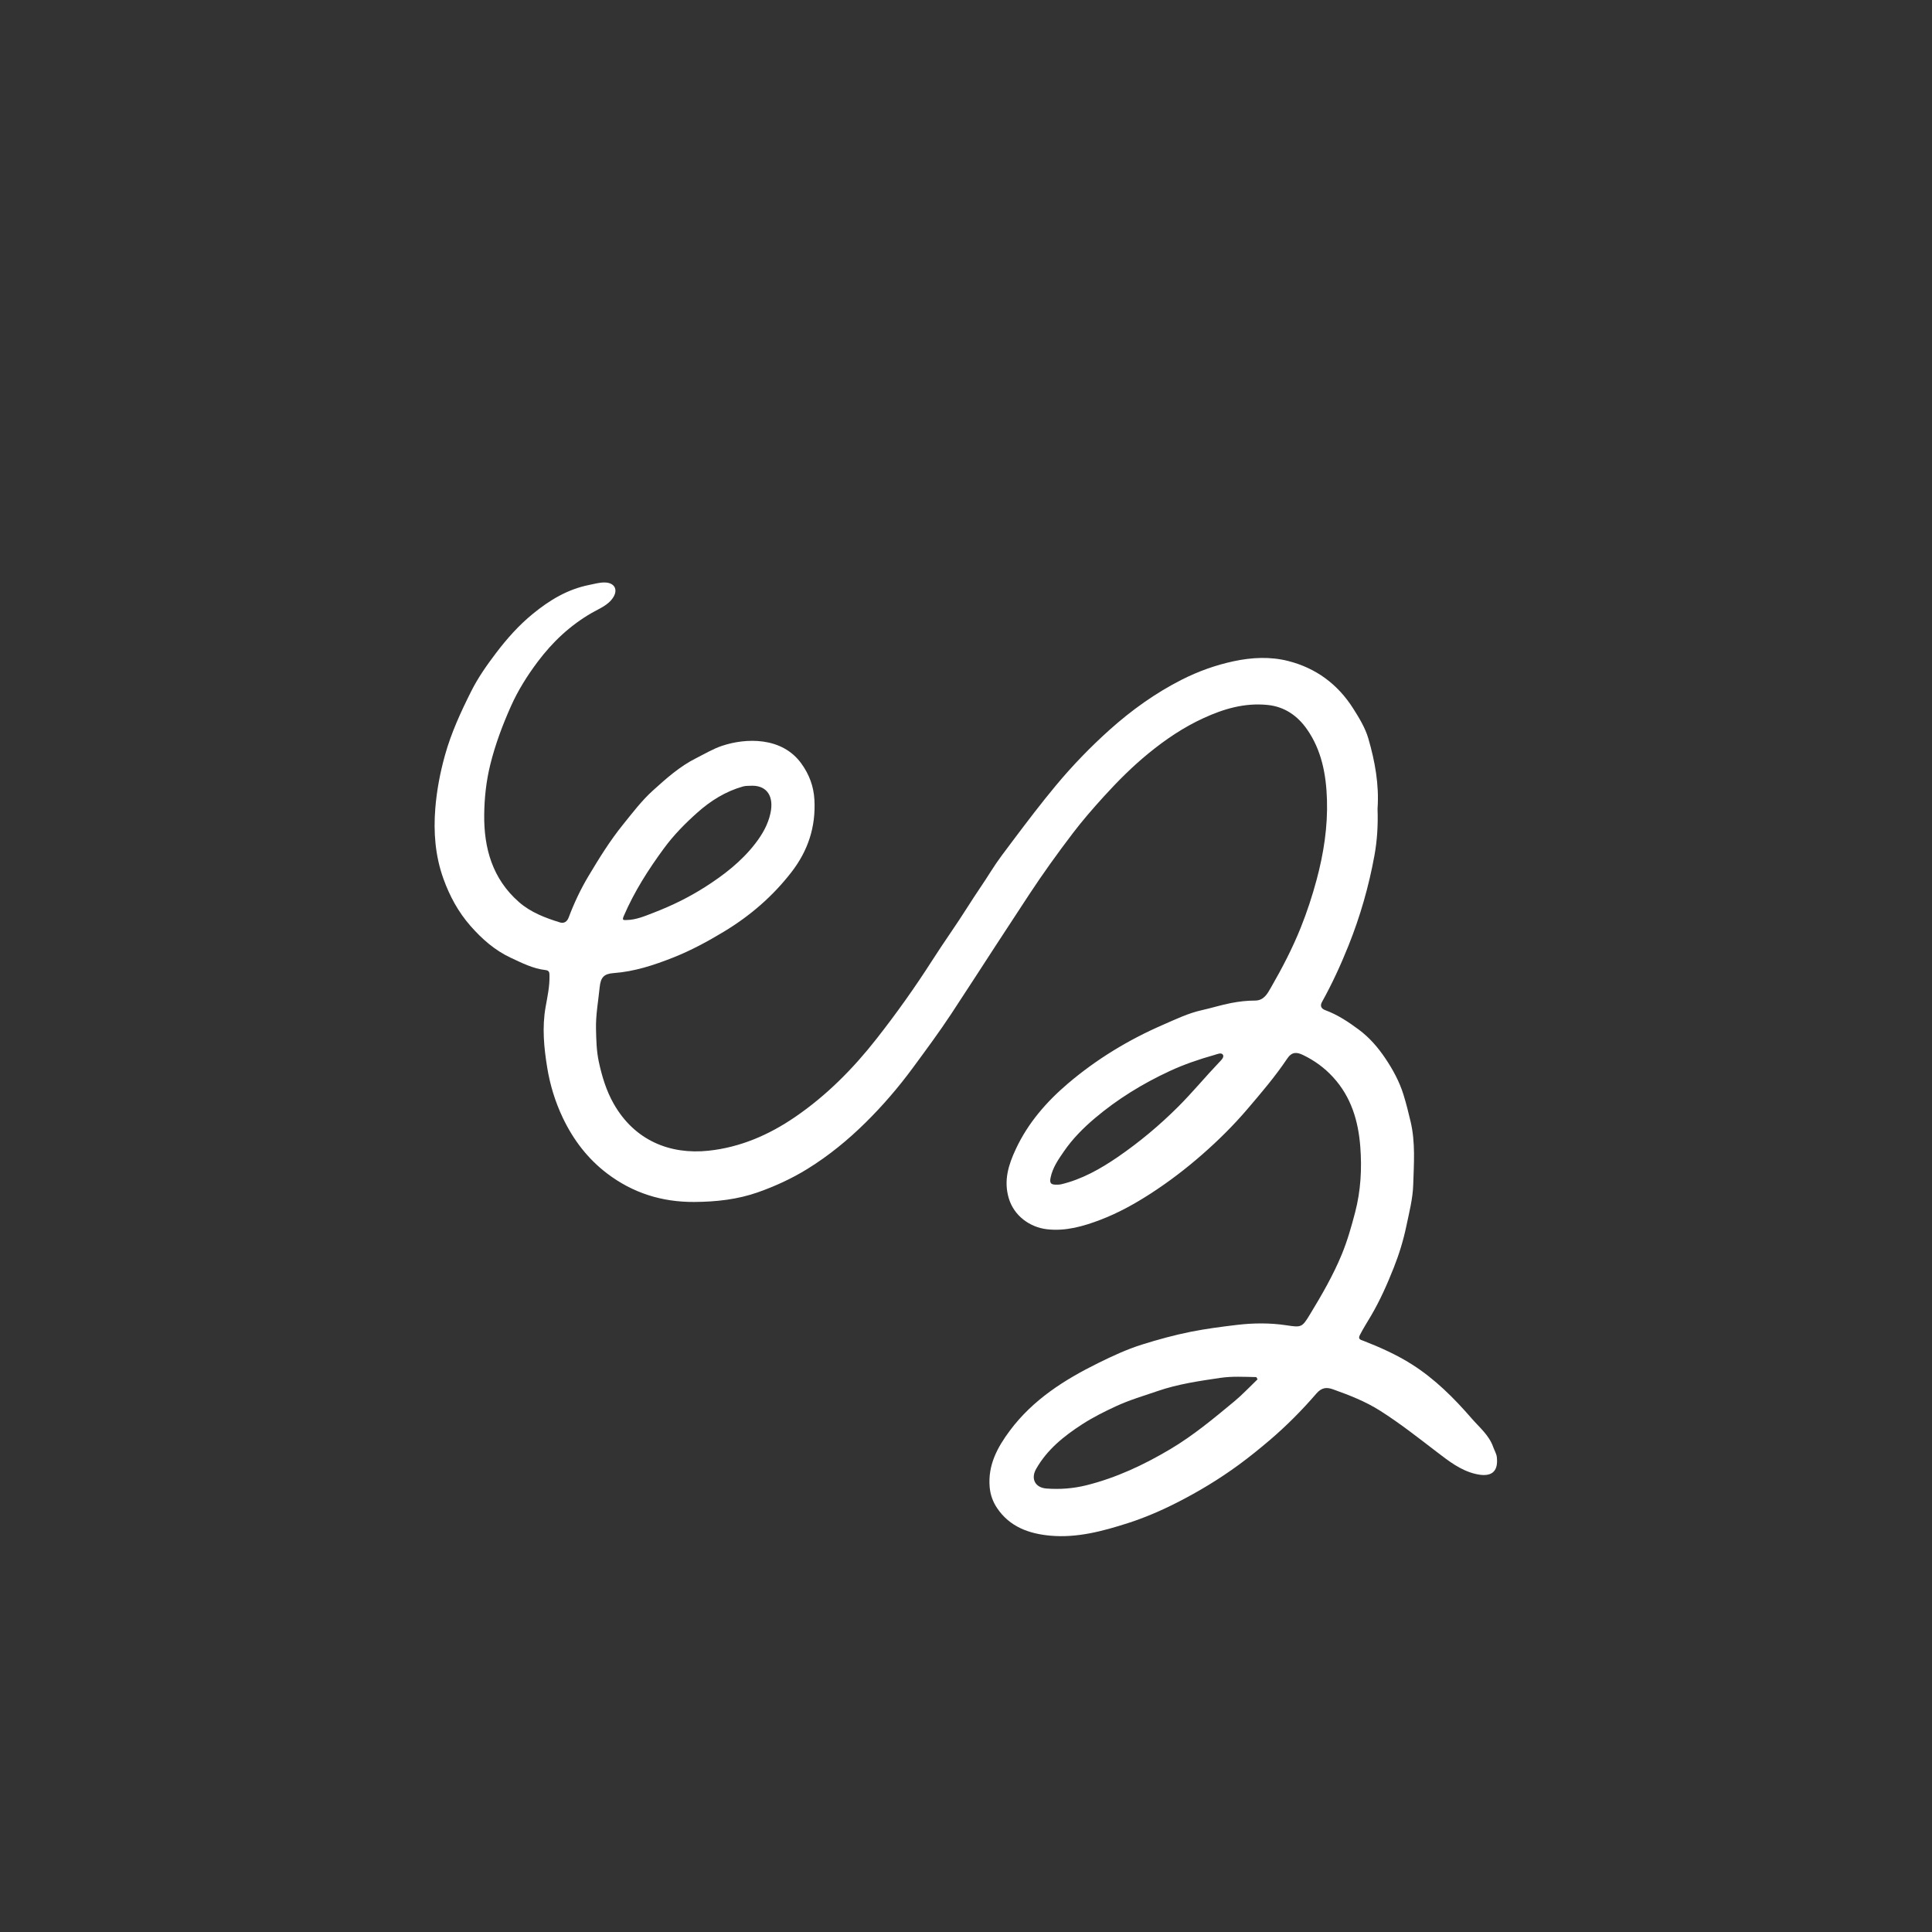 <svg xmlns="http://www.w3.org/2000/svg" xmlns:xlink="http://www.w3.org/1999/xlink" width="1080" zoomAndPan="magnify" viewBox="0 0 810 810" height="1080" preserveAspectRatio="xMidYMid meet" version="1.0"><rect x="0" y="0" width="810" height="810" fill="#333333" stroke="none"/><defs><clipPath id="64de35dba2"><path d="M 182 244.152 L 628 244.152 L 628 644.652 L 182 644.652 Z M 182 244.152 " clip-rule="nonzero"/></clipPath></defs><g clip-path="url(#64de35dba2)"><path fill="#ffffff" d="M 517.438 587.582 C 508.848 594.699 500.258 601.863 490.637 607.574 C 479.59 614.137 468 619.586 455.465 622.707 C 449.98 624.074 444.348 624.5 438.699 624.066 C 433.992 623.703 432.066 619.965 434.406 615.848 C 439.012 607.738 446 602.129 453.691 597.152 C 458.23 594.215 463.051 591.82 467.891 589.57 C 473.488 586.969 479.484 585.219 485.34 583.203 C 493.863 580.273 502.758 578.988 511.617 577.68 C 516.594 576.941 521.672 577.258 526.703 577.352 C 526.883 577.66 527.066 577.969 527.246 578.273 C 523.988 581.391 520.898 584.715 517.438 587.582 Z M 511.281 445.23 C 505.395 451.391 499.984 457.977 493.945 464.008 C 486.145 471.793 477.707 478.844 468.676 485.047 C 461.41 490.035 453.648 494.426 444.895 496.523 C 444.238 496.68 443.543 496.664 443.582 496.66 C 440.746 496.82 439.941 496.254 440.449 493.793 C 441.324 489.492 443.738 486.086 446.109 482.641 C 449.688 477.445 454.117 472.984 458.902 468.918 C 468.457 460.812 479.09 454.293 490.418 449.039 C 496.402 446.262 502.715 444.109 509.105 442.309 C 510.352 441.961 511.934 441.191 512.641 442.109 C 513.426 443.125 512.078 444.398 511.281 445.23 Z M 261.527 384.02 C 265.926 373.809 271.84 364.543 278.391 355.633 C 282.477 350.078 287.305 345.184 292.422 340.633 C 297.969 335.691 304.254 331.773 311.508 329.73 C 312.785 329.367 314.207 329.508 315.562 329.418 C 321.637 329.5 324.52 333.961 323.02 340.938 C 321.984 345.742 319.57 349.891 316.633 353.688 C 310.848 361.168 303.516 366.844 295.559 371.914 C 288.793 376.223 281.66 379.711 274.242 382.57 C 270.531 383.996 266.75 385.684 262.605 385.73 C 261.41 385.742 260.711 385.91 261.527 384.02 Z M 627.559 610.941 C 627.398 609.453 626.516 608.051 626.004 606.598 C 624.266 601.672 620.246 598.438 616.996 594.68 C 609.59 586.137 601.613 578.16 591.988 572.051 C 585.578 567.984 578.688 564.898 571.637 562.148 C 570.633 561.758 569.207 561.547 570.082 559.816 C 571.512 556.992 573.234 554.324 574.832 551.605 C 578.625 545.141 581.629 538.328 584.371 531.406 C 586.598 525.789 588.371 520.008 589.613 514.059 C 590.82 508.301 592.32 502.551 592.5 496.688 C 592.77 487.883 593.465 479.004 591.414 470.281 C 590.512 466.445 589.555 462.609 588.387 458.848 C 586.699 453.434 583.996 448.473 580.848 443.781 C 577.781 439.215 574.238 435.078 569.77 431.742 C 565.352 428.445 560.805 425.434 555.602 423.508 C 553.953 422.895 553.328 421.742 554.254 420.078 C 558.5 412.43 562.141 404.508 565.391 396.387 C 570.273 384.191 573.871 371.641 576.23 358.73 C 577.402 352.305 577.781 345.812 577.547 339.285 C 577.547 339.188 577.539 339.094 577.547 338.996 C 578.246 328.941 576.453 319.145 573.68 309.609 C 572.402 305.207 569.891 301.078 567.371 297.102 C 560.883 286.852 551.758 280.105 540.074 277.125 C 532.555 275.211 524.789 275.609 517.273 277.215 C 509.707 278.828 502.398 281.438 495.445 284.965 C 484.406 290.57 474.422 297.727 465.246 305.945 C 457.191 313.16 449.672 320.941 442.73 329.273 C 436.5 336.75 430.633 344.492 424.789 352.262 C 421.578 356.527 418.258 360.82 415.469 365.273 C 412.371 370.223 408.984 374.992 405.879 379.934 C 401.062 387.59 395.754 394.961 390.895 402.57 C 383.598 413.988 375.746 425 367.414 435.617 C 357.625 448.09 346.5 459.32 333.277 468.355 C 322.254 475.895 310.262 481.031 297.09 482.438 C 280.918 484.16 266.008 478.191 257.23 462.637 C 254.176 457.215 252.391 451.336 251.059 445.184 C 250.059 440.535 249.984 435.91 249.879 431.336 C 249.746 425.57 250.824 419.77 251.406 413.988 C 251.828 409.766 253.172 408.273 257.262 407.973 C 266.012 407.336 274.223 404.629 282.27 401.438 C 289.656 398.516 296.617 394.754 303.449 390.633 C 314.488 383.969 324 375.77 331.867 365.586 C 338.758 356.656 342.055 346.707 341.449 335.355 C 341.141 329.629 339.246 324.656 335.973 320.121 C 327.812 308.805 312.664 309.367 302.742 312.684 C 298.906 313.965 295.441 316.074 291.836 317.879 C 284.961 321.324 279.305 326.395 273.699 331.461 C 269.008 335.699 265.18 340.785 261.191 345.719 C 255.707 352.5 251.164 359.867 246.723 367.301 C 243.422 372.816 240.672 378.664 238.398 384.707 C 237.777 386.363 236.508 387.273 234.758 386.73 C 228.574 384.809 222.535 382.539 217.566 378.188 C 206.461 368.457 202.844 355.605 203.008 341.52 C 203.09 334.5 203.84 327.48 205.559 320.531 C 207.648 312.094 210.668 304.047 214.172 296.18 C 217.137 289.52 221.004 283.34 225.414 277.465 C 231.68 269.109 239.062 262.172 248.133 256.941 C 251.34 255.094 255.07 253.742 257.156 250.352 C 259.184 247.051 257.527 244.301 253.617 244.207 C 251.352 244.156 249.242 244.801 247.059 245.23 C 237.992 247.027 230.473 251.566 223.426 257.324 C 217.539 262.129 212.59 267.699 208.023 273.707 C 204.129 278.84 200.438 284.07 197.539 289.852 C 193.188 298.527 189.156 307.262 186.535 316.703 C 184.5 324.016 183.109 331.395 182.504 338.871 C 181.703 348.855 182.449 358.766 185.883 368.352 C 188.508 375.672 192.133 382.371 197.273 388.219 C 202.078 393.691 207.516 398.469 214.145 401.551 C 218.805 403.719 223.473 406.121 228.707 406.703 C 230.465 406.898 230.344 407.961 230.371 409.152 C 230.473 413.551 229.508 417.879 228.758 422.117 C 227.223 430.742 228.055 439.246 229.422 447.613 C 230.598 454.824 232.746 461.906 235.973 468.676 C 240.406 477.973 246.465 485.863 254.562 492.008 C 265.281 500.141 277.465 504.012 291.086 503.926 C 300.285 503.871 309.277 502.883 317.863 499.836 C 325.016 497.297 331.906 494.156 338.496 490.086 C 347.512 484.516 355.609 477.855 363.004 470.543 C 370.09 463.539 376.664 455.902 382.637 447.797 C 388.164 440.293 393.707 432.809 398.84 425.031 C 405.074 415.59 411.188 406.066 417.367 396.59 C 422.035 389.43 426.715 382.277 431.41 375.137 C 437.223 366.301 443.398 357.711 449.805 349.305 C 453.848 343.996 458.246 338.941 462.734 333.996 C 468.617 327.52 474.801 321.328 481.598 315.785 C 488.695 309.996 496.184 304.922 504.59 301.07 C 513.168 297.141 521.781 294.617 531.336 295.543 C 538.621 296.242 544.004 300.137 547.895 305.66 C 554.078 314.426 556.016 324.742 556.336 335.293 C 556.68 346.688 554.957 357.82 551.992 368.863 C 550.164 375.668 547.969 382.348 545.379 388.824 C 541.891 397.535 537.535 405.922 532.828 414.074 C 531.363 416.613 529.91 419.5 526.121 419.496 C 522.77 419.496 519.48 419.883 516.129 420.527 C 511.984 421.328 507.973 422.609 503.871 423.52 C 498.184 424.777 492.871 427.355 487.504 429.691 C 473.043 435.98 459.703 444.094 447.723 454.285 C 438.715 461.945 430.992 470.84 425.922 481.684 C 422.848 488.258 420.672 494.918 422.969 502.488 C 425.152 509.691 431.68 514.531 438.973 515.371 C 446.828 516.281 454.301 514.102 461.383 511.398 C 468.691 508.609 475.621 504.793 482.281 500.496 C 489.977 495.527 497.211 490.008 504.066 483.996 C 510.766 478.129 517.117 471.848 522.891 465.086 C 528.75 458.227 534.641 451.336 539.668 443.828 C 541.648 440.867 543.73 441.082 546.309 442.32 C 551.082 444.621 555.242 447.629 558.887 451.598 C 566.523 459.922 569.488 470.012 570.312 480.812 C 571.012 490.016 570.512 499.234 568.148 508.258 C 566.59 514.23 564.91 520.152 562.555 525.883 C 558.93 534.691 554.18 542.883 549.25 551 C 545.914 556.492 545.676 556.602 539.426 555.645 C 532.562 554.594 525.551 554.652 518.754 555.453 C 512.266 556.223 505.73 557.062 499.262 558.348 C 492.281 559.742 485.449 561.625 478.742 563.73 C 472.496 565.695 466.441 568.496 460.5 571.43 C 446.23 578.477 433.039 586.836 423.355 599.84 C 418.133 606.852 414.141 614.234 414.922 623.445 C 415.199 626.75 416.289 629.676 418.055 632.297 C 423.355 640.168 431.484 643.039 440.363 643.84 C 451.555 644.848 462.293 641.965 472.805 638.598 C 479.91 636.324 486.797 633.348 493.484 629.945 C 502.57 625.328 511.25 620.078 519.469 614.047 C 523.836 610.84 528.027 607.449 532.156 603.941 C 539.254 597.906 545.809 591.309 551.863 584.289 C 554.168 581.617 556.27 581.555 558.887 582.488 C 565.73 584.93 572.508 587.566 578.676 591.488 C 586.973 596.754 594.676 602.836 602.473 608.801 C 607.367 612.547 612.312 616.418 618.441 617.91 C 624.992 619.504 628.258 617.352 627.559 610.941 " fill-opacity="1" fill-rule="nonzero"/></g></svg>